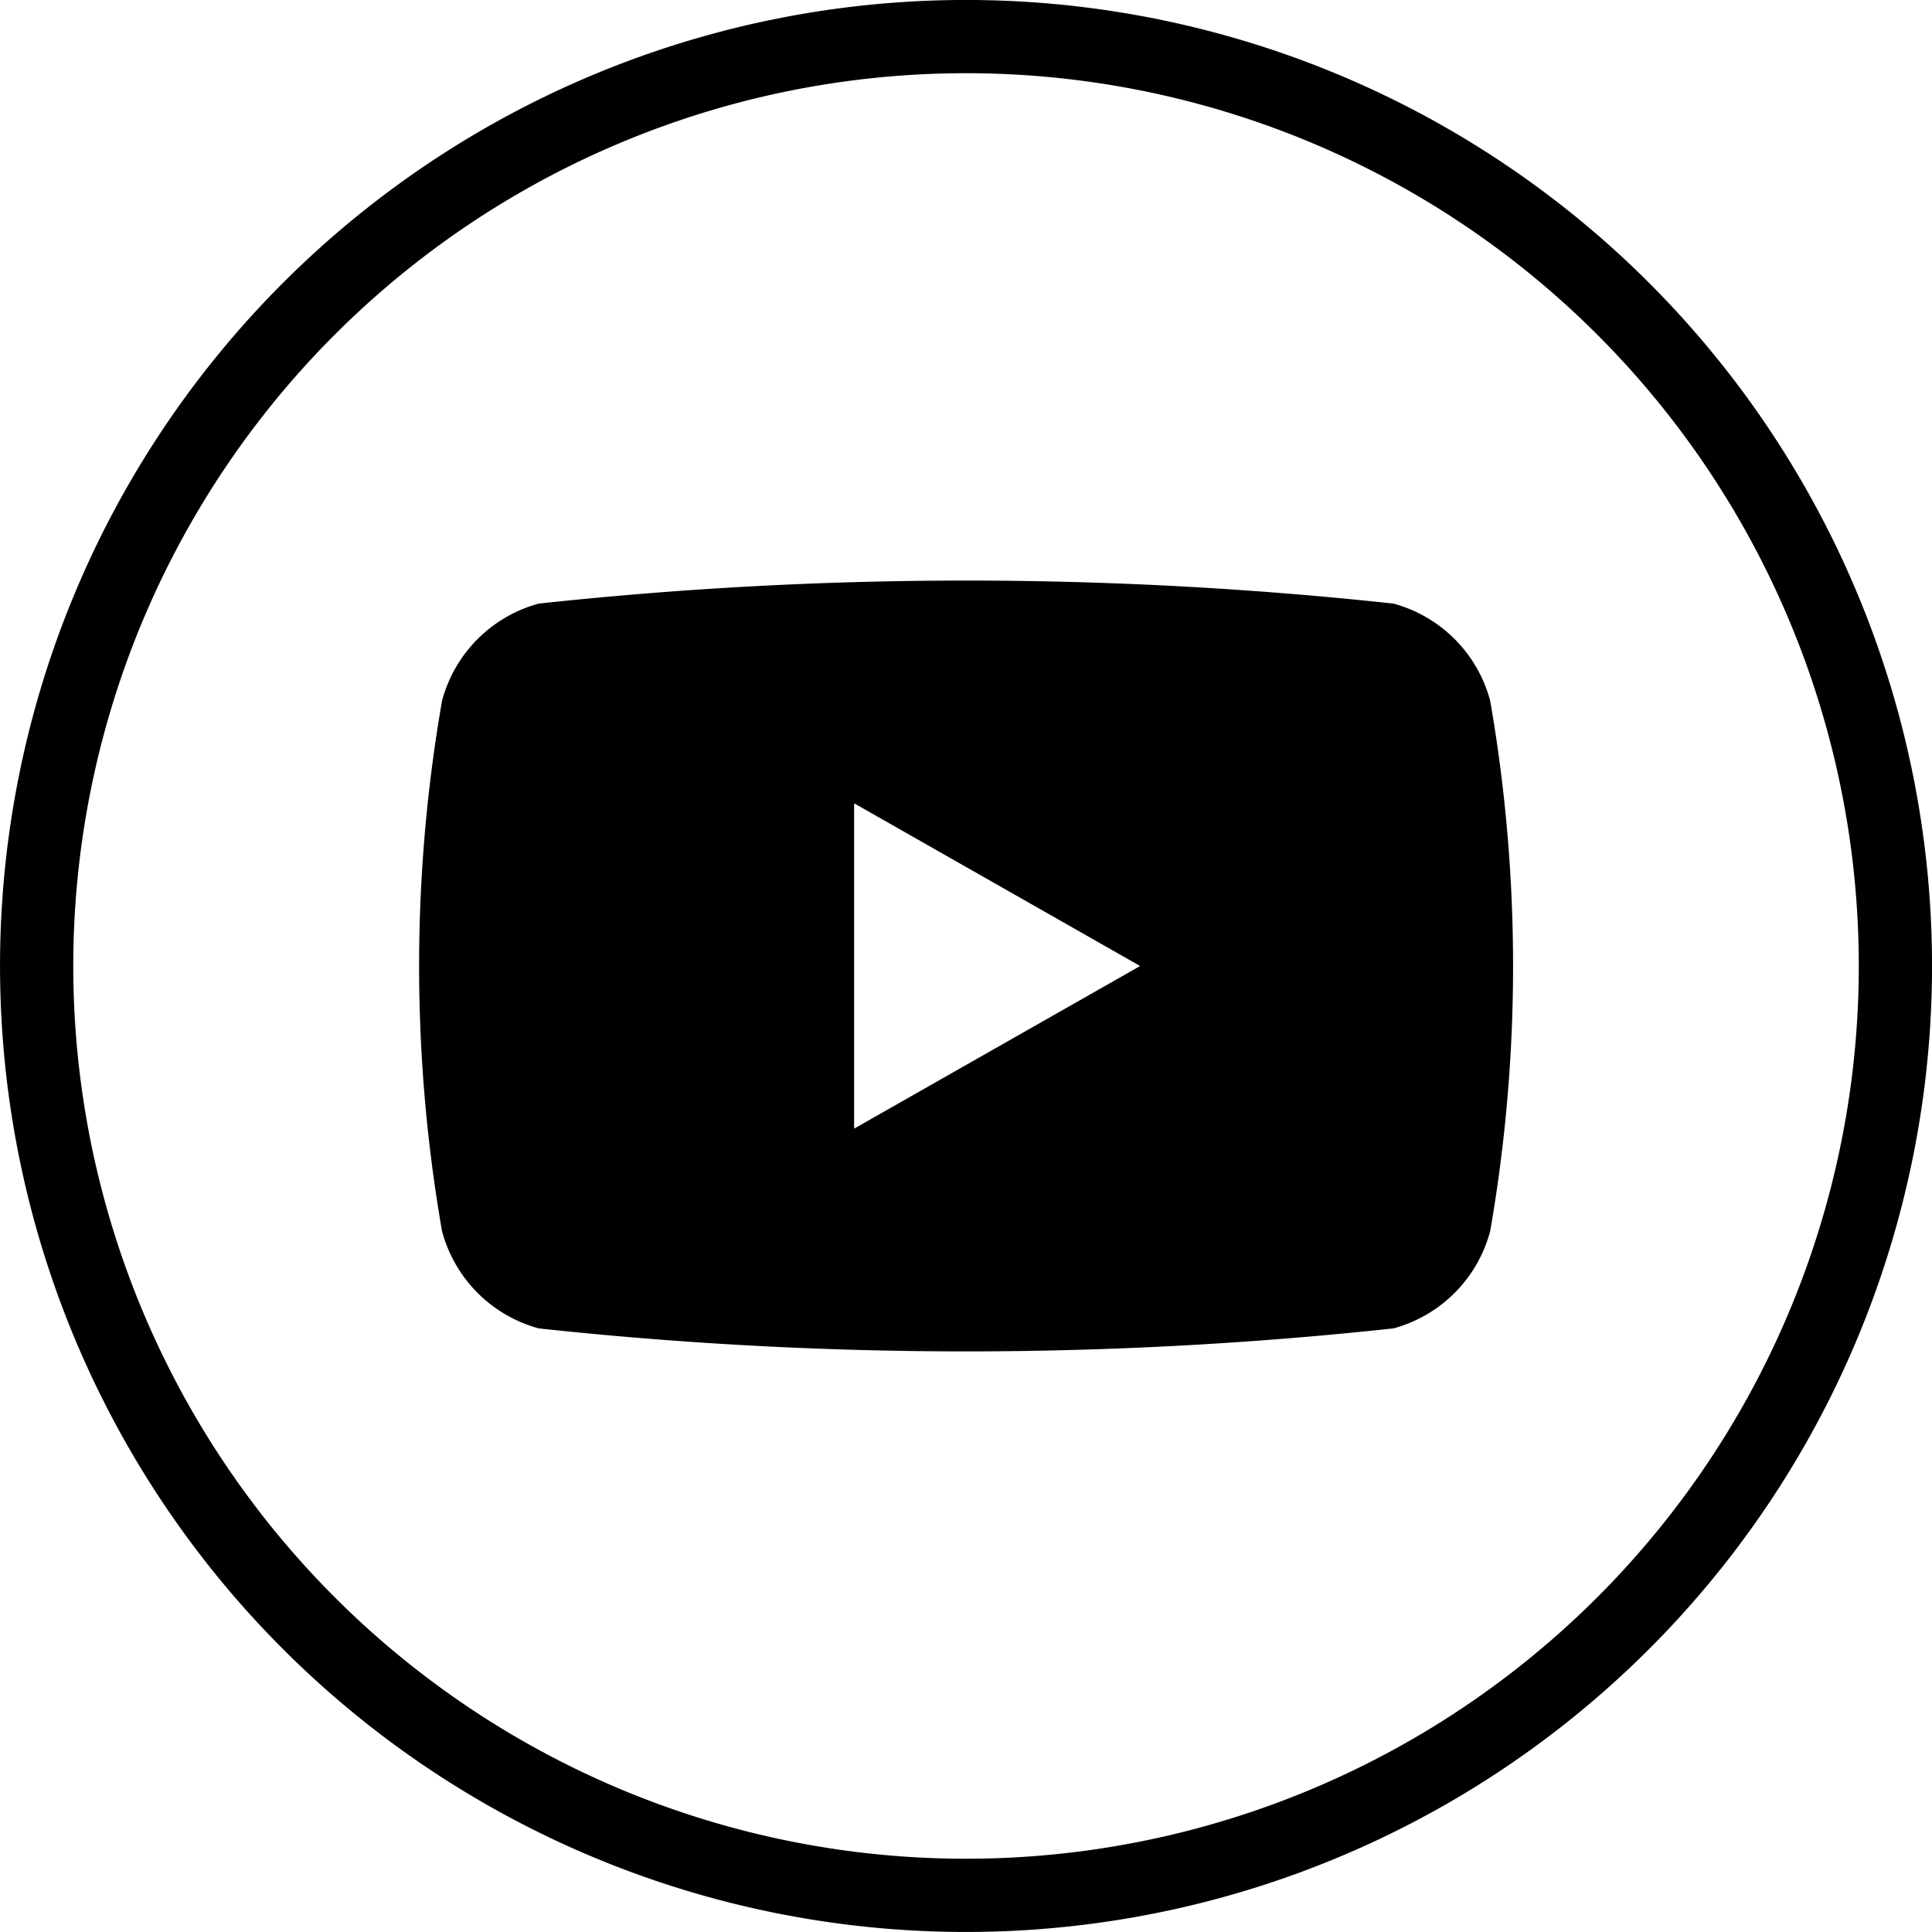 <svg xmlns="http://www.w3.org/2000/svg" width="33" height="33" viewBox="0 0 33 33">
  <g id="Vector_Smart_Object3" data-name="Vector Smart Object3" transform="translate(-1340 -4499)" opacity="0.999">
    <g id="Vector_Smart_Object3-2" data-name="Vector Smart Object3" transform="translate(1077.441 4257.487)">
      <path id="Path_6714" data-name="Path 6714" d="M279.059,273.887h0a15.874,15.874,0,0,1-15.874-15.874h0a15.874,15.874,0,0,1,15.874-15.875h0a15.874,15.874,0,0,1,15.875,15.875h0A15.874,15.874,0,0,1,279.059,273.887Z" fill="none" stroke="#000" stroke-miterlimit="10" stroke-width="1.251"/>
      <path id="Path_6715" data-name="Path 6715" d="M288.013,253.485a2.345,2.345,0,0,0-1.652-1.662,67.9,67.9,0,0,0-14.6,0,2.345,2.345,0,0,0-1.652,1.662,26.391,26.391,0,0,0,0,9.055,2.347,2.347,0,0,0,1.652,1.663,68.044,68.044,0,0,0,14.6,0,2.347,2.347,0,0,0,1.652-1.663,26.448,26.448,0,0,0,0-9.055Zm-10.865,7.306v-5.557l4.885,2.779Z"/>
    </g>
  </g>
</svg>

